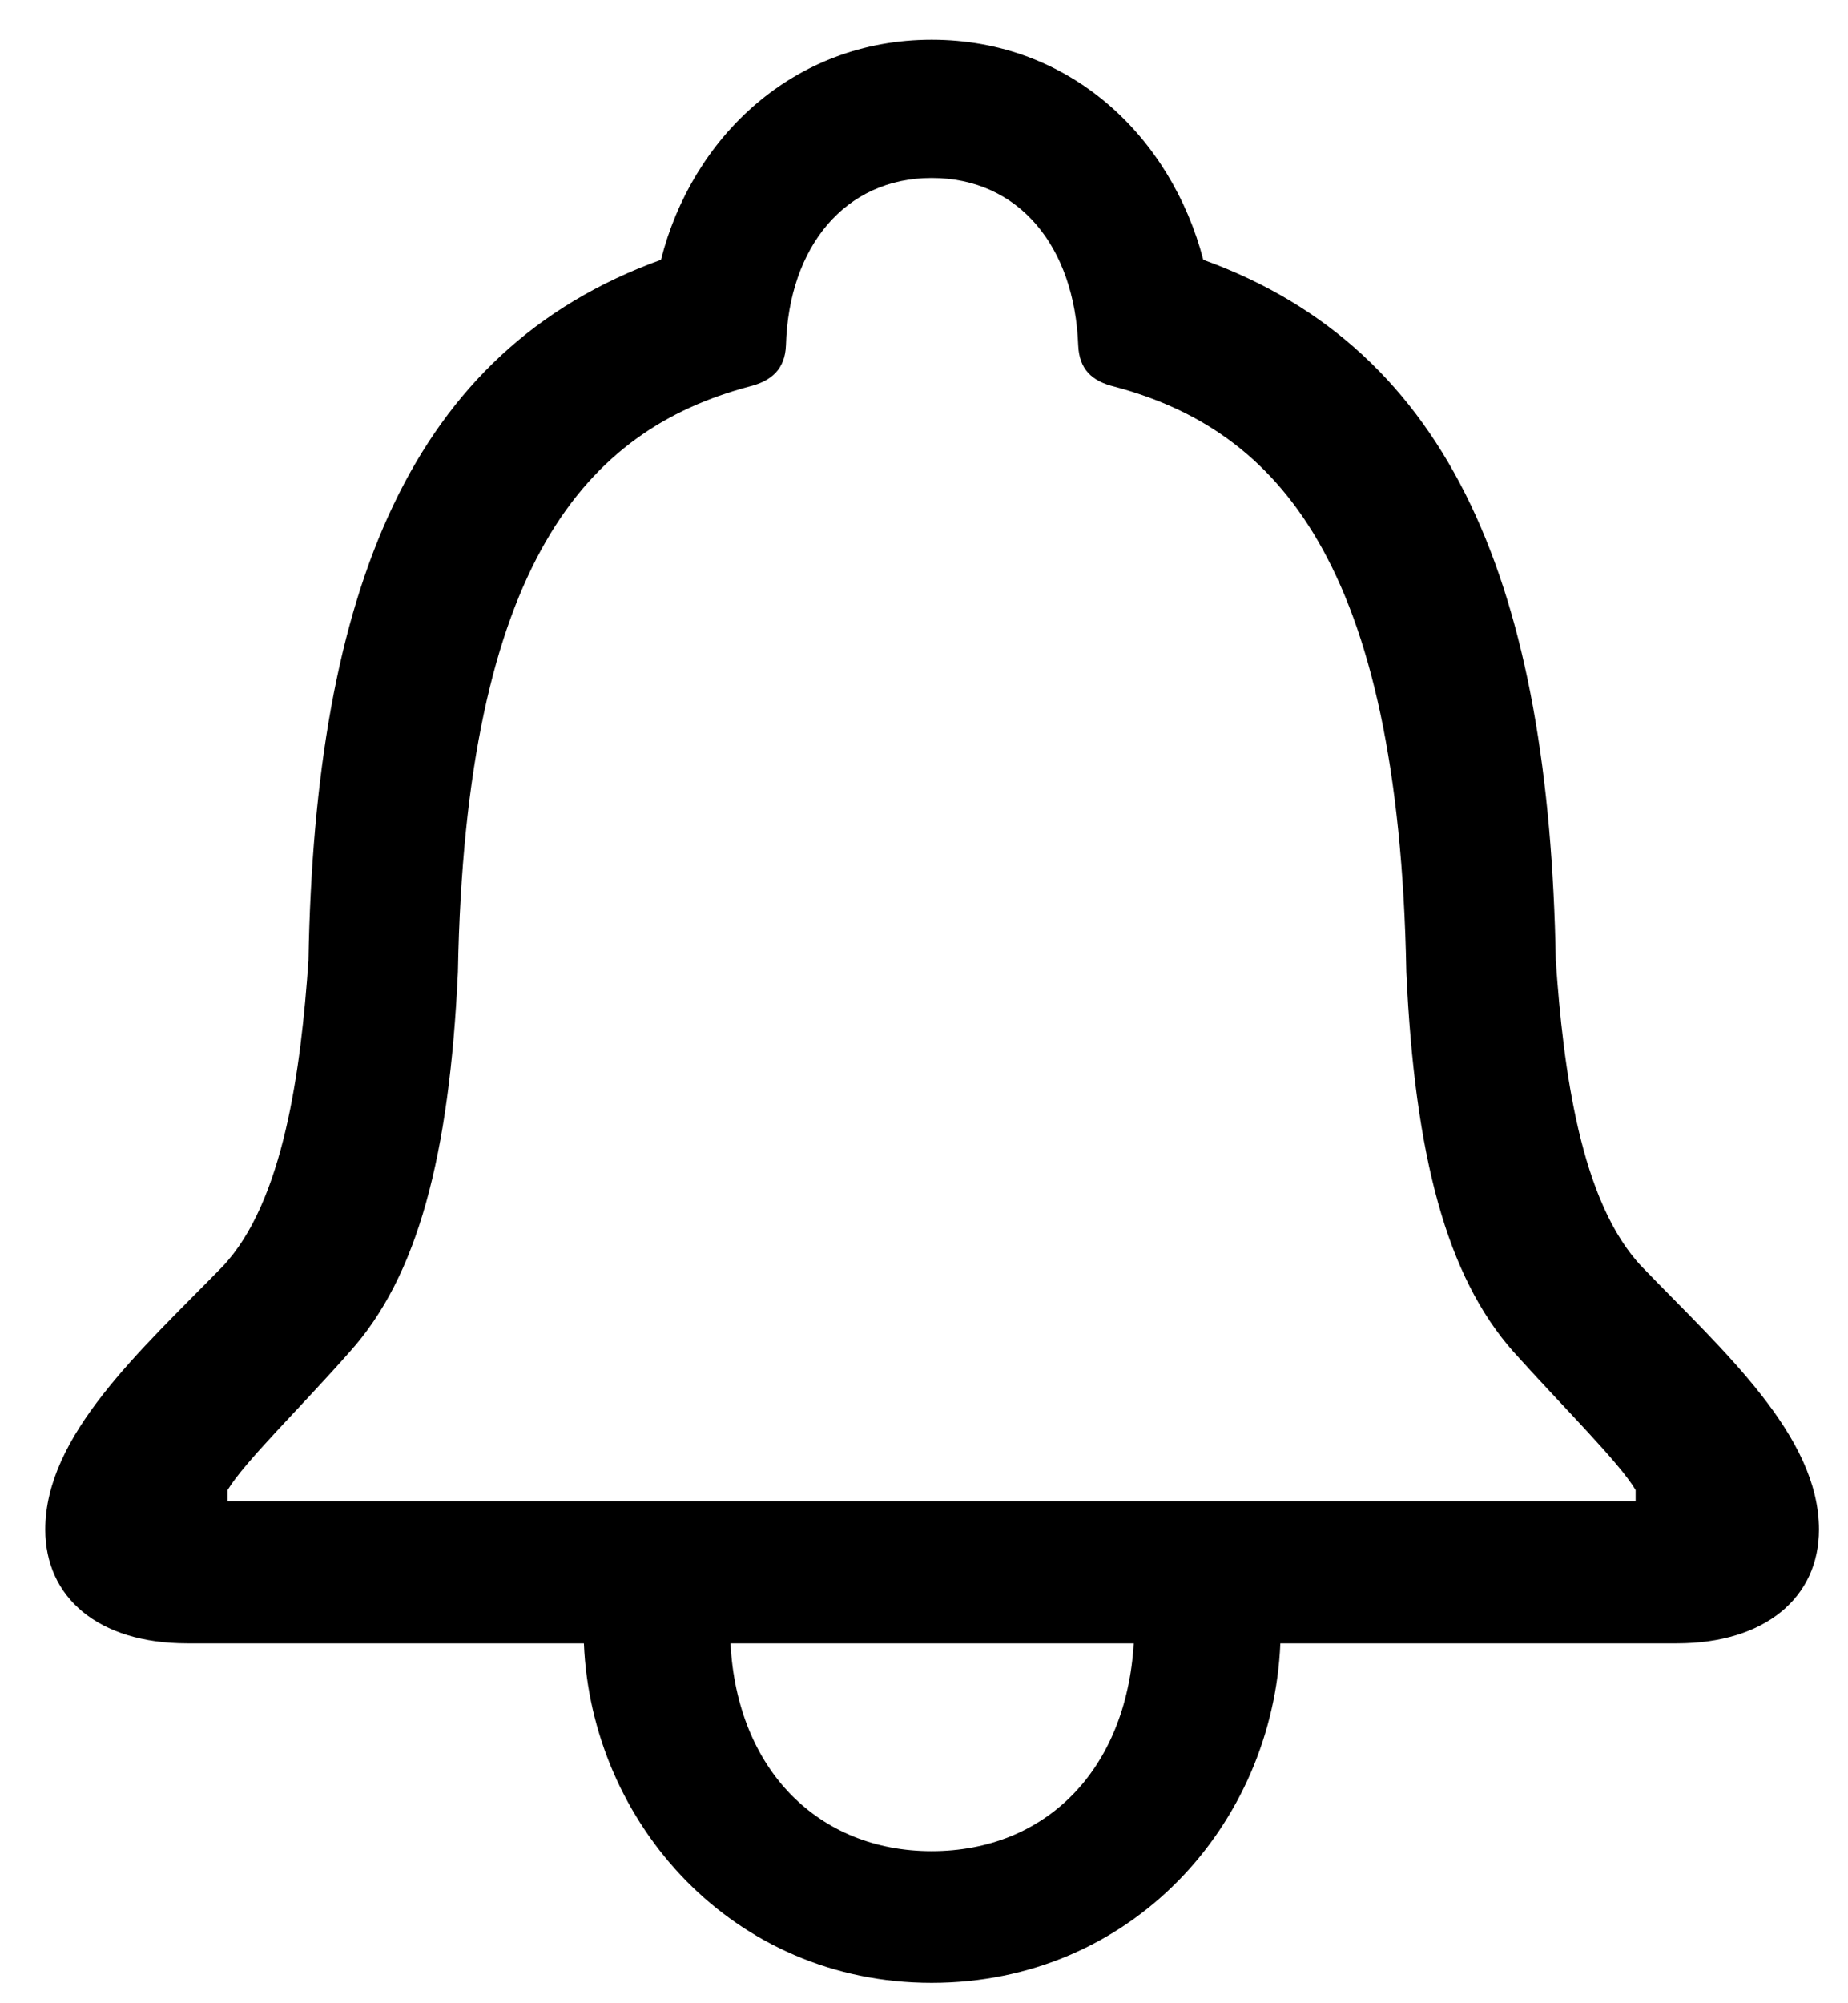 <svg width="24" height="26" viewBox="0 0 24 26" fill="none" xmlns="http://www.w3.org/2000/svg">
<path d="M2.431 21.329H14.724C14.626 22.977 13.576 24.026 12.099 24.026C10.634 24.026 9.572 22.977 9.487 21.329H7.583C7.68 23.672 9.523 25.735 12.099 25.735C14.687 25.735 16.53 23.685 16.628 21.329H21.779C22.927 21.329 23.623 20.73 23.623 19.852C23.623 18.631 22.377 17.532 21.328 16.446C20.522 15.604 20.302 13.87 20.205 12.466C20.119 7.657 18.874 4.544 15.627 3.372C15.212 1.785 13.906 0.516 12.099 0.516C10.305 0.516 8.986 1.785 8.584 3.372C5.336 4.544 4.091 7.657 4.006 12.466C3.908 13.87 3.688 15.604 2.883 16.446C1.821 17.532 0.588 18.631 0.588 19.852C0.588 20.73 1.271 21.329 2.431 21.329ZM2.956 19.485V19.339C3.176 18.973 3.908 18.265 4.543 17.544C5.422 16.568 5.837 15.005 5.947 12.613C6.044 7.291 7.631 5.582 9.719 5.02C10.024 4.947 10.195 4.788 10.207 4.483C10.244 3.201 10.976 2.31 12.099 2.31C13.234 2.31 13.955 3.201 14.003 4.483C14.016 4.788 14.174 4.947 14.479 5.02C16.579 5.582 18.166 7.291 18.264 12.613C18.373 15.005 18.789 16.568 19.655 17.544C20.302 18.265 21.023 18.973 21.242 19.339V19.485H2.956Z" fill="black"/>
</svg>
